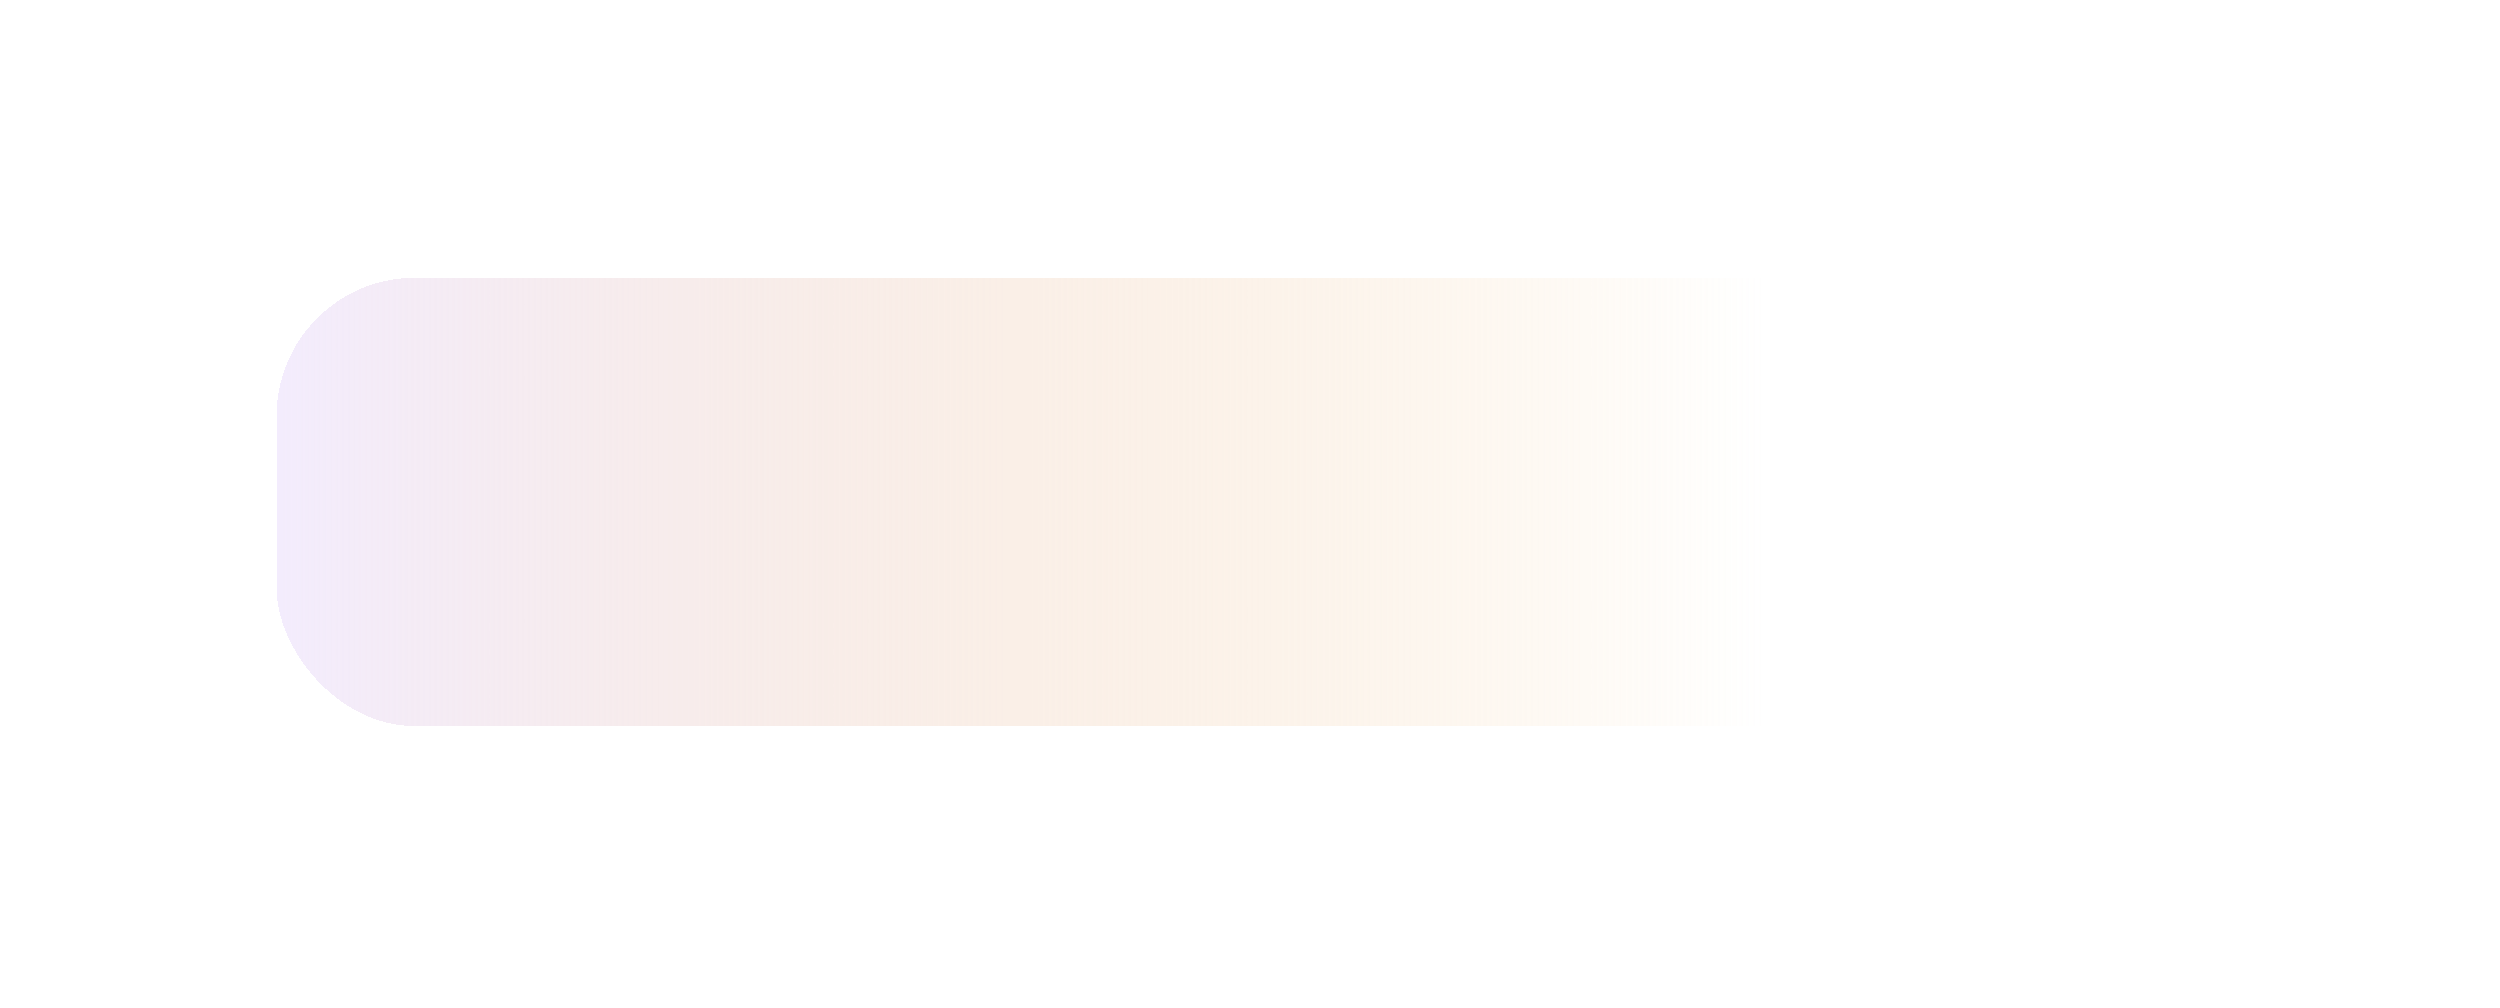 <svg width="362" height="146" viewBox="0 0 362 146" fill="none" xmlns="http://www.w3.org/2000/svg">
<g filter="url(#filter0_d_1093_2326)">
<rect x="40.056" y="36.227" width="281.911" height="64.907" rx="20" fill="url(#paint0_linear_1093_2326)" shape-rendering="crispEdges"/>
</g>
<defs>
<filter id="filter0_d_1093_2326" x="0.056" y="0.227" width="361.911" height="144.907" filterUnits="userSpaceOnUse" color-interpolation-filters="sRGB">
<feFlood flood-opacity="0" result="BackgroundImageFix"/>
<feColorMatrix in="SourceAlpha" type="matrix" values="0 0 0 0 0 0 0 0 0 0 0 0 0 0 0 0 0 0 127 0" result="hardAlpha"/>
<feOffset dy="4"/>
<feGaussianBlur stdDeviation="20"/>
<feComposite in2="hardAlpha" operator="out"/>
<feColorMatrix type="matrix" values="0 0 0 0 0.537 0 0 0 0 0.227 0 0 0 0 0.071 0 0 0 0.1 0"/>
<feBlend mode="normal" in2="BackgroundImageFix" result="effect1_dropShadow_1093_2326"/>
<feBlend mode="normal" in="SourceGraphic" in2="effect1_dropShadow_1093_2326" result="shape"/>
</filter>
<linearGradient id="paint0_linear_1093_2326" x1="40.056" y1="68.681" x2="255.354" y2="68.681" gradientUnits="userSpaceOnUse">
<stop stop-color="#F3ECFD"/>
<stop offset="1" stop-color="#F7D2A1" stop-opacity="0"/>
</linearGradient>
</defs>
</svg>
